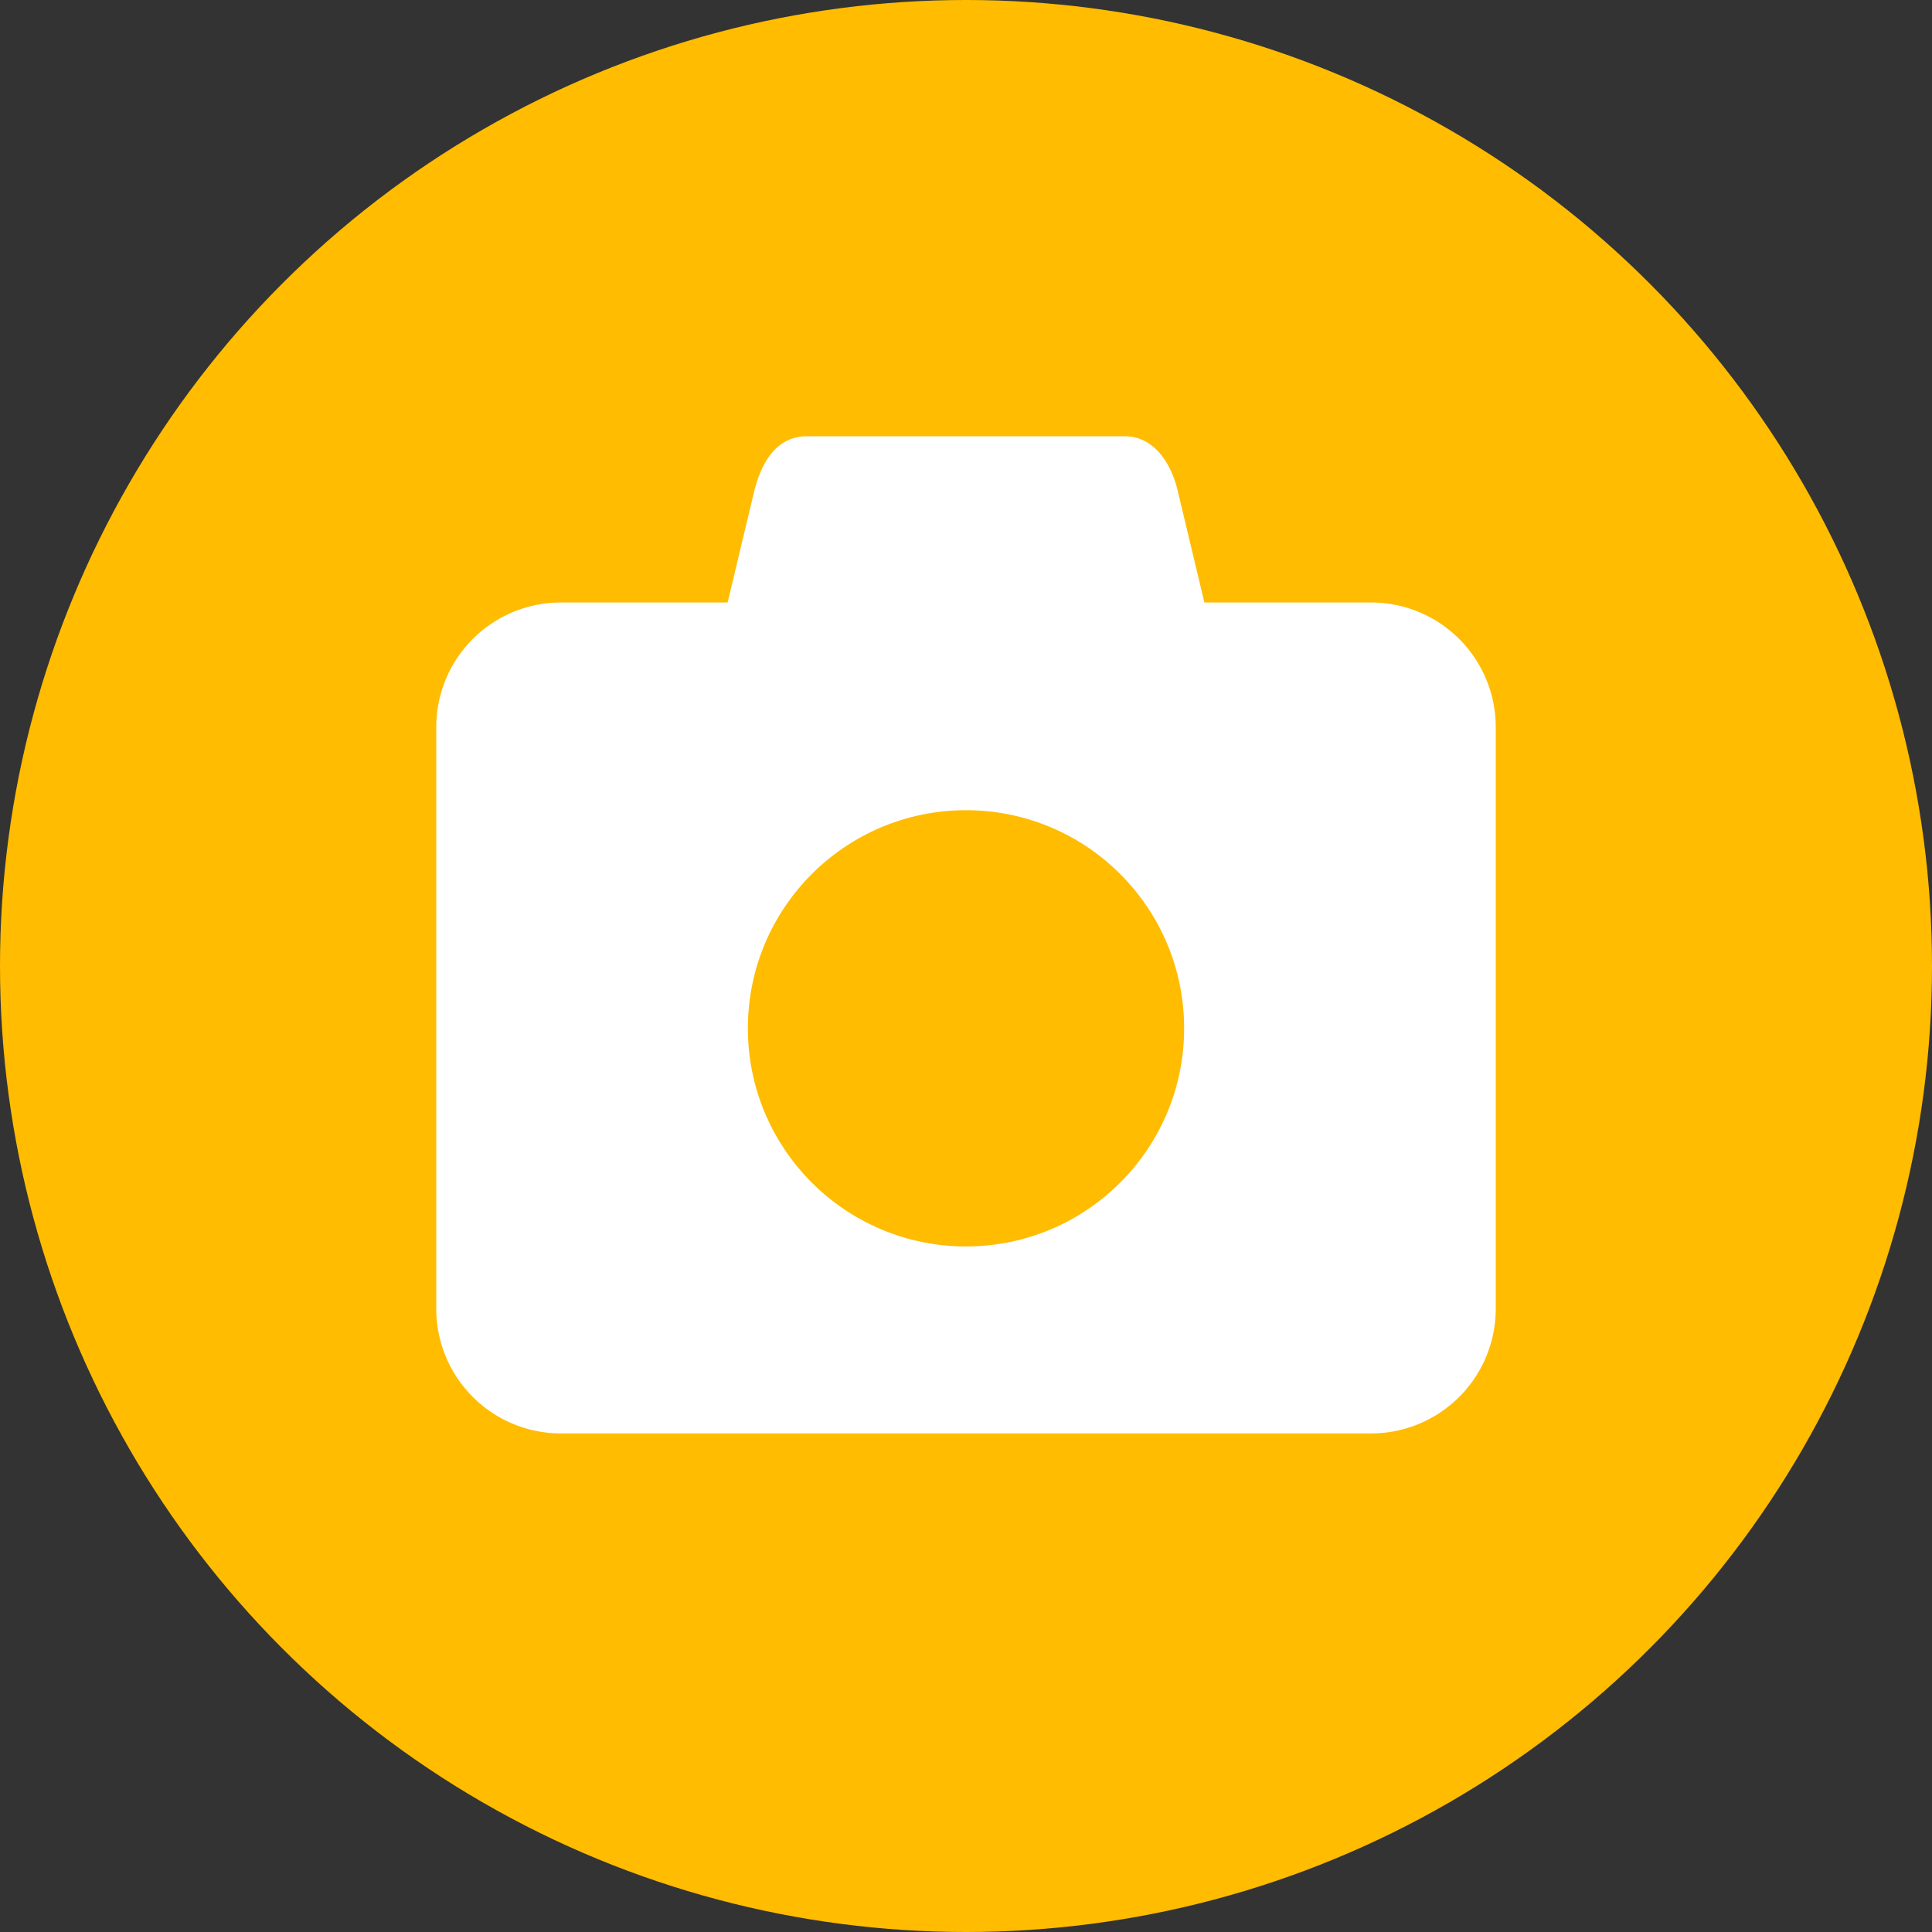 <svg xmlns="http://www.w3.org/2000/svg" width="31" height="31" viewBox="0 0 31 31">
    <rect x="0" y="0" width="31" height="31" fill="#333333" stroke="none"/>
    <g data-name="그룹 626063" transform="translate(2 1.383)">
        <circle data-name="타원 567" cx="15.5" cy="15.5" r="15.5" transform="translate(-2 -1.383)" style="fill:#ffbc00"/>
        <path data-name="합치기 1" d="M2 16a2 2 0 0 1-2-2V4.667a2 2 0 0 1 2-2h2.675L5.1.889C5.225.382 5.481 0 5.95 0h5.1c.469 0 .749.441.85.889l.425 1.778H15a2 2 0 0 1 2 2V14a2 2 0 0 1-2 2z" transform="translate(5 5.617)" style="fill:#fff"/>
        <circle data-name="타원 33" cx="3.5" cy="3.5" r="3.5" transform="translate(10 11.617)" style="fill:#ffbc00"/>
    </g>
</svg>
